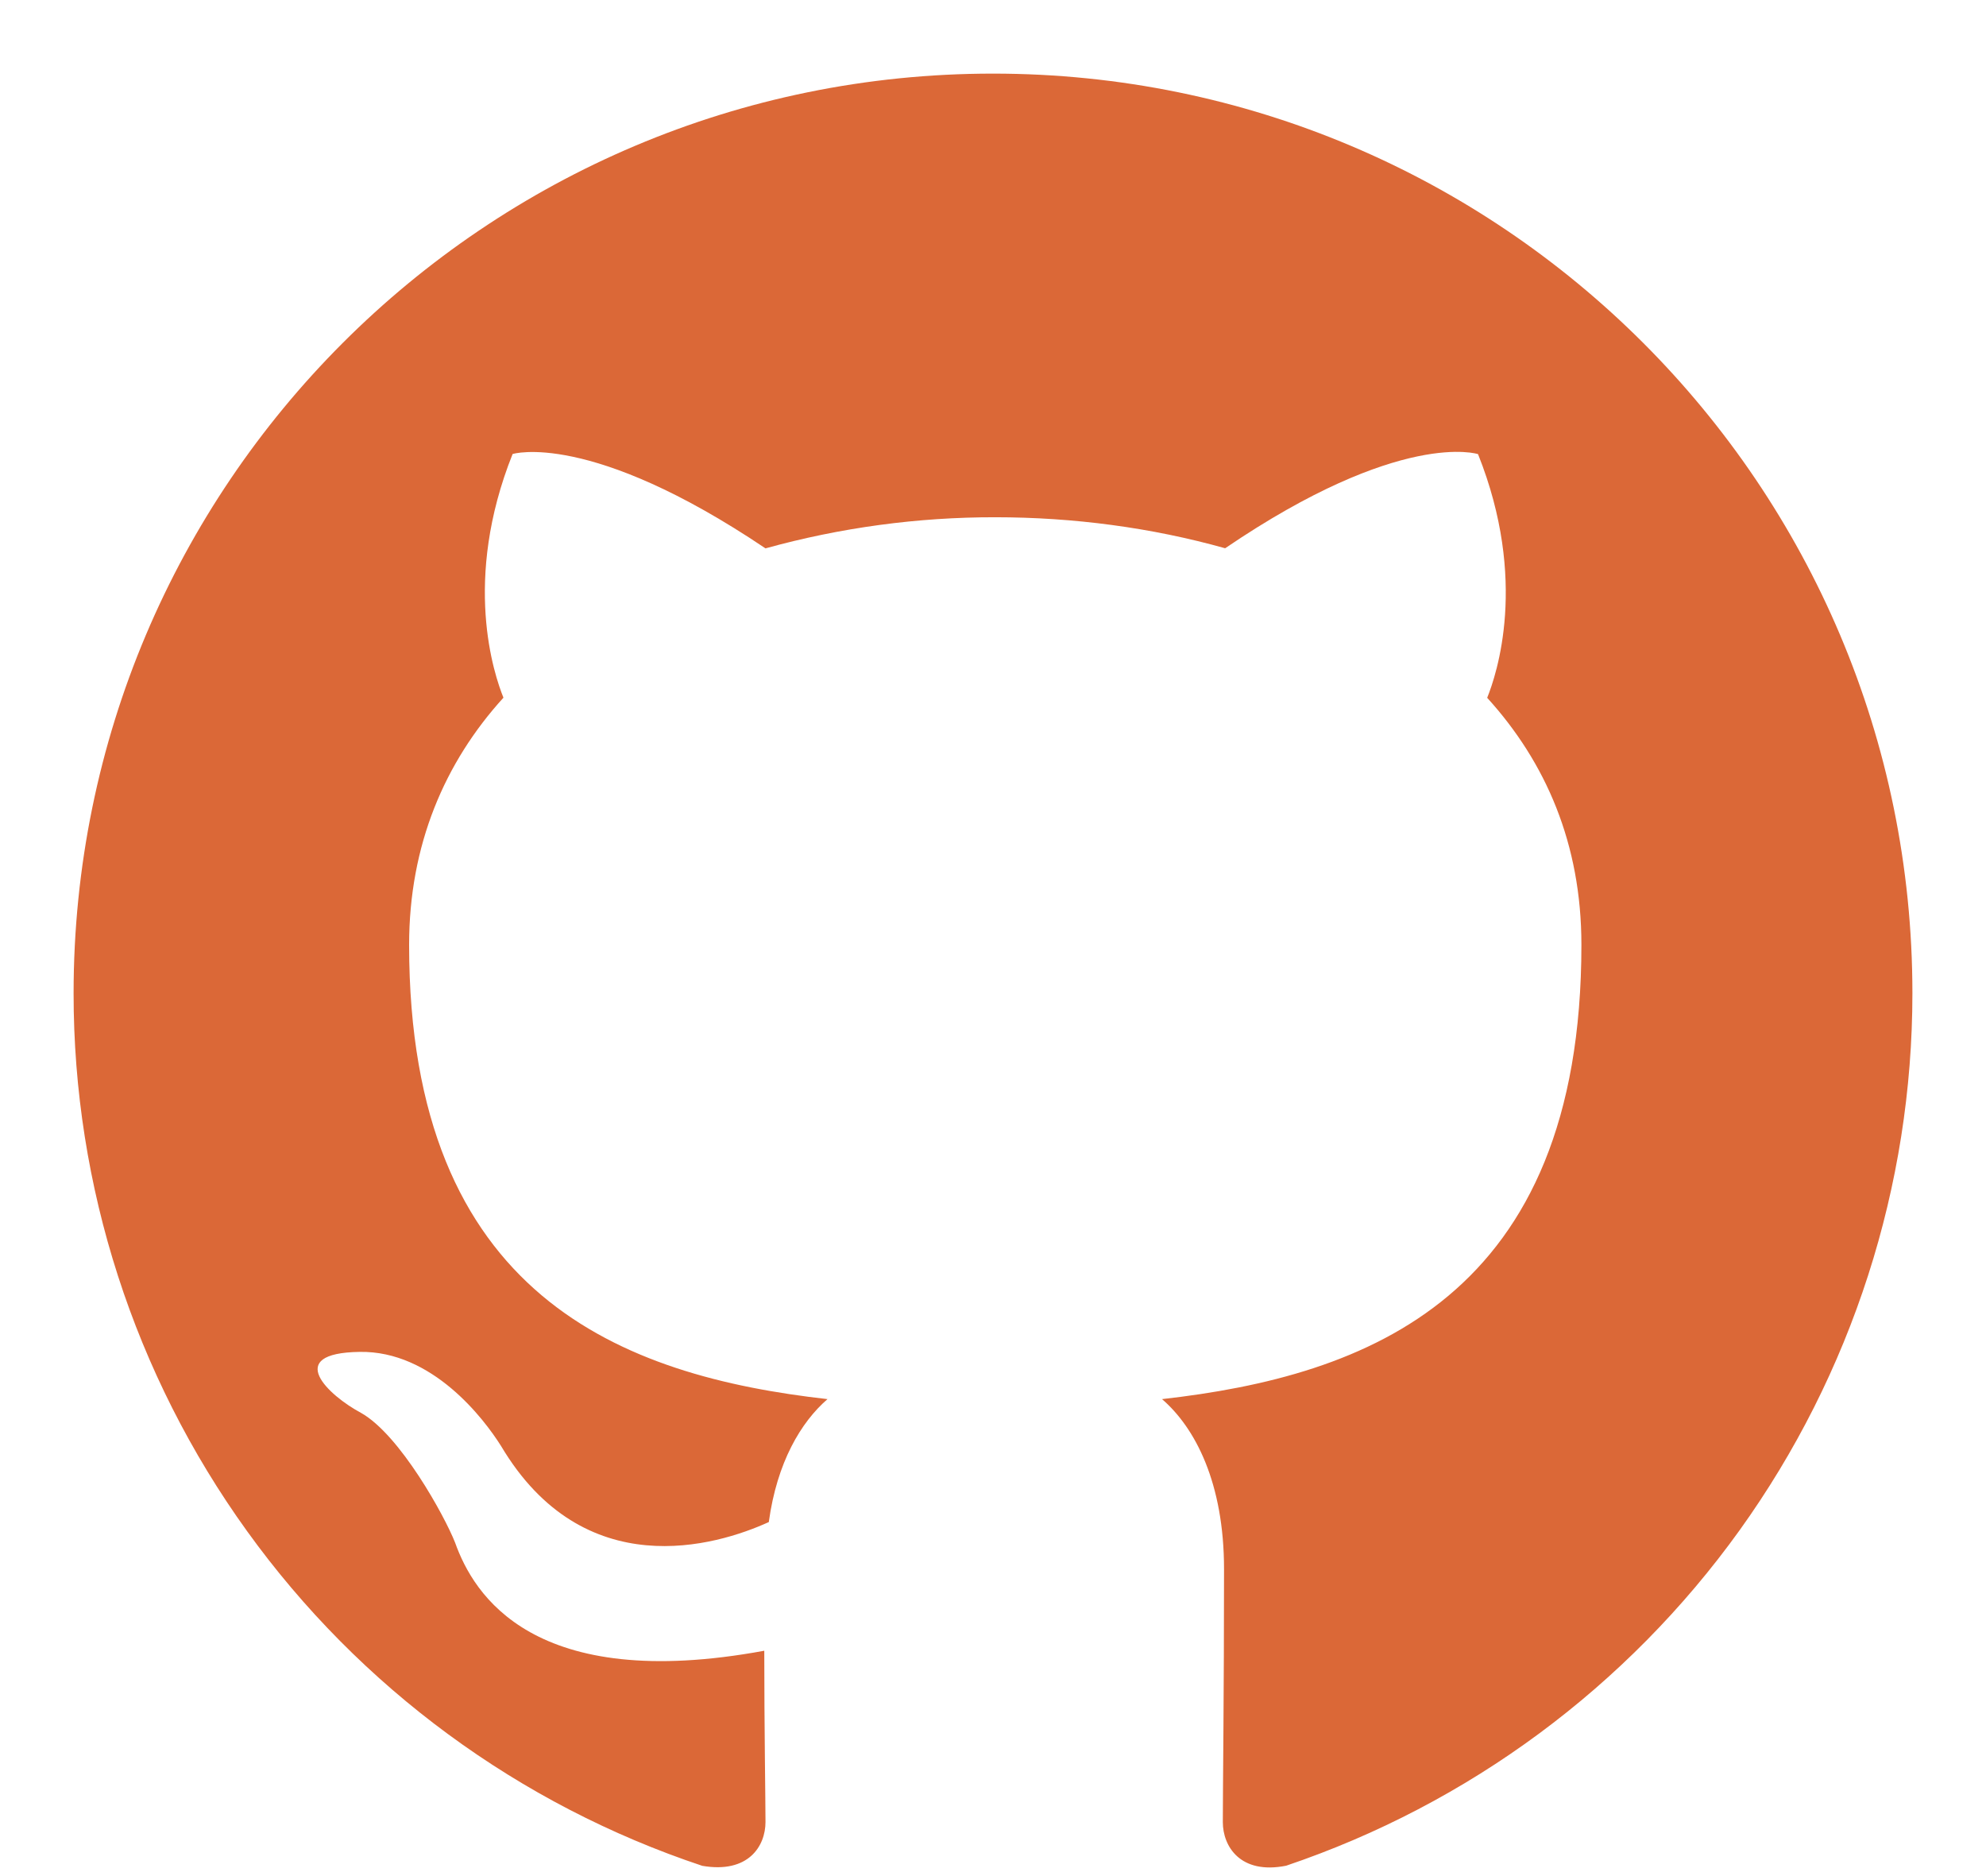 <svg width="18" height="17" viewBox="0 0 18 17" fill="none"
    xmlns="http://www.w3.org/2000/svg">
    <path d="M9 0.667C4.396 0.667 0.667 4.396 0.667 9C0.666 10.749 1.216 12.455 2.239 13.874C3.261 15.293 4.705 16.354 6.365 16.907C6.782 16.979 6.938 16.729 6.938 16.51C6.938 16.312 6.927 15.657 6.927 14.958C4.833 15.344 4.292 14.448 4.125 13.979C4.031 13.739 3.625 13 3.271 12.802C2.979 12.646 2.563 12.26 3.26 12.25C3.917 12.239 4.385 12.854 4.542 13.104C5.292 14.364 6.49 14.01 6.968 13.792C7.042 13.25 7.26 12.886 7.5 12.678C5.646 12.469 3.708 11.75 3.708 8.562C3.708 7.656 4.031 6.907 4.563 6.322C4.479 6.114 4.188 5.26 4.646 4.114C4.646 4.114 5.343 3.896 6.938 4.969C7.616 4.781 8.317 4.686 9.021 4.687C9.729 4.687 10.438 4.781 11.104 4.968C12.698 3.885 13.396 4.115 13.396 4.115C13.854 5.261 13.563 6.115 13.479 6.323C14.01 6.907 14.333 7.646 14.333 8.562C14.333 11.761 12.386 12.469 10.532 12.678C10.833 12.938 11.094 13.438 11.094 14.219C11.094 15.333 11.083 16.229 11.083 16.511C11.083 16.729 11.24 16.989 11.657 16.906C13.311 16.347 14.748 15.284 15.767 13.866C16.785 12.448 17.333 10.746 17.333 9C17.333 4.396 13.604 0.667 9 0.667Z" fill="#DB6837"/>
</svg>
